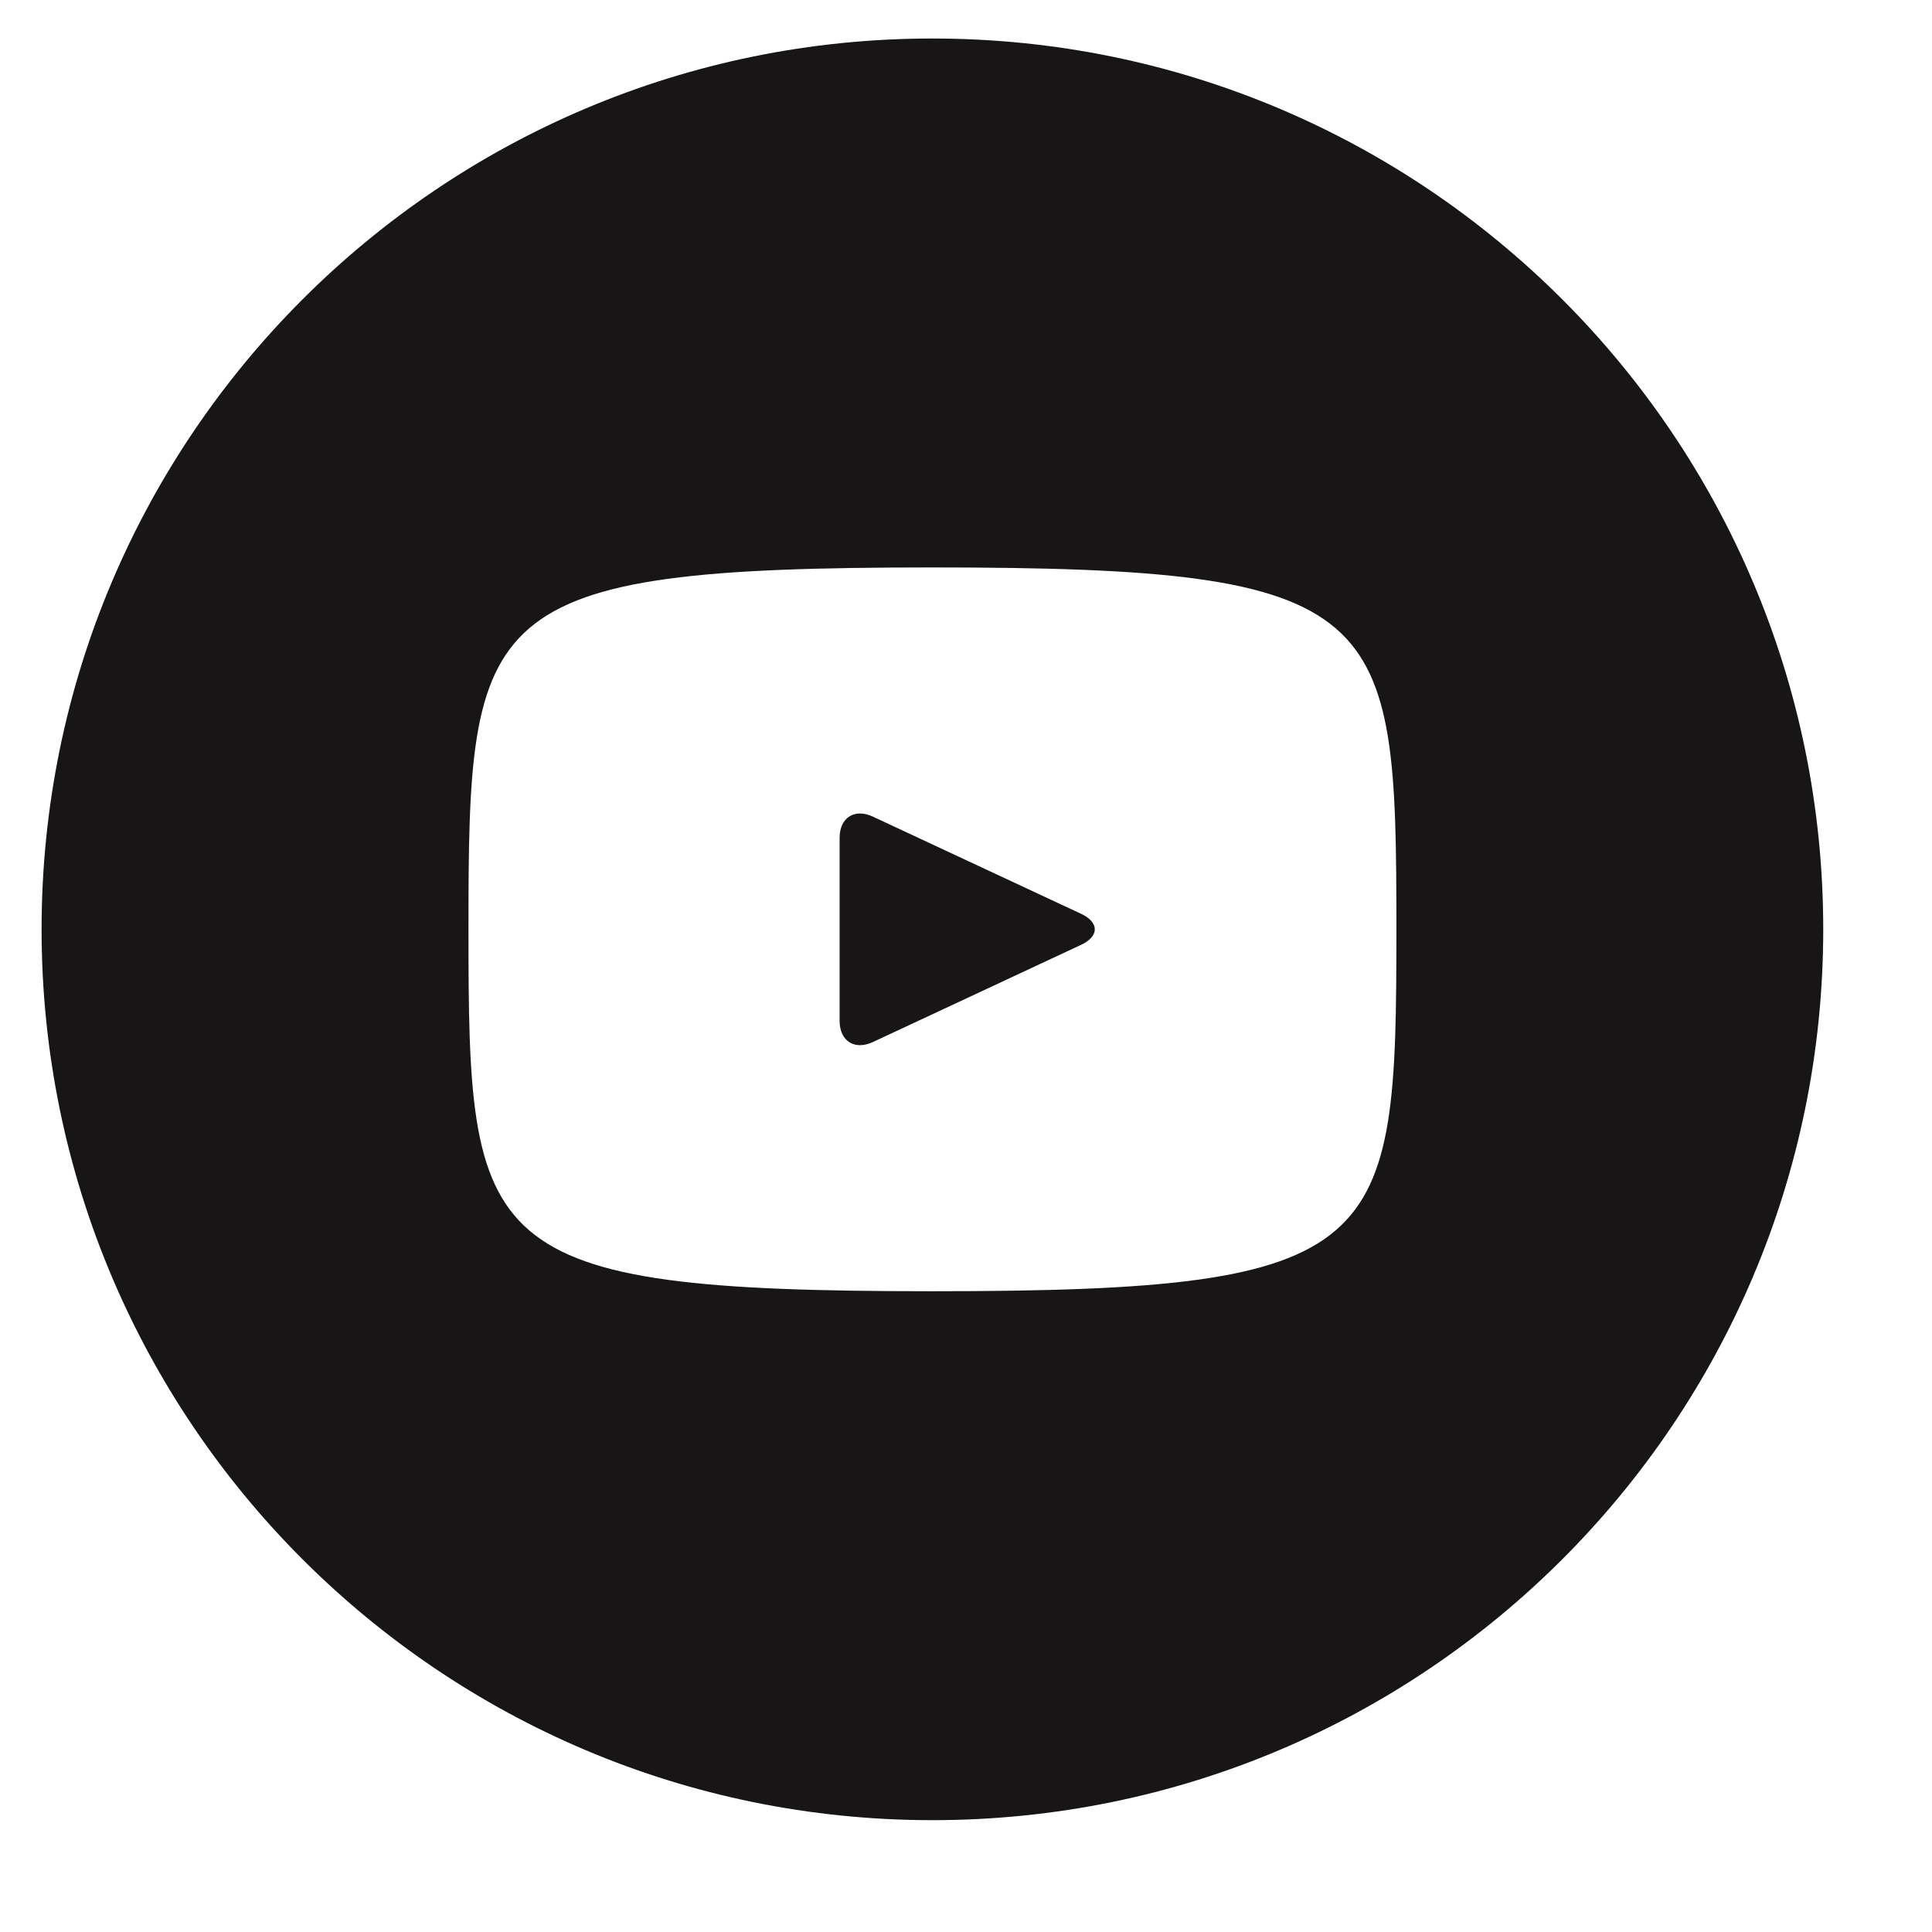 <svg width="44" height="44" viewBox="0 0 44 44" fill="none" xmlns="http://www.w3.org/2000/svg">
<g clip-path="url(#clip0_582_8072)">
<path d="M24.623 20.812L19.877 18.597C19.462 18.405 19.122 18.621 19.122 19.079V23.251C19.122 23.709 19.462 23.925 19.877 23.733L24.621 21.518C25.037 21.324 25.037 21.007 24.623 20.812ZM21.235 0.877C10.03 0.877 0.947 9.96 0.947 21.165C0.947 32.37 10.03 41.453 21.235 41.453C32.44 41.453 41.523 32.37 41.523 21.165C41.523 9.96 32.44 0.877 21.235 0.877ZM21.235 29.407C10.85 29.407 10.669 28.471 10.669 21.165C10.669 13.859 10.85 12.923 21.235 12.923C31.62 12.923 31.802 13.859 31.802 21.165C31.802 28.471 31.62 29.407 21.235 29.407Z" fill="#171515"/>
</g>
<defs>
<clipPath id="clip0_582_8072">
<rect width="43.866" height="43.866" fill="white" transform="translate(0.07)"/>
</clipPath>
</defs>
</svg>
